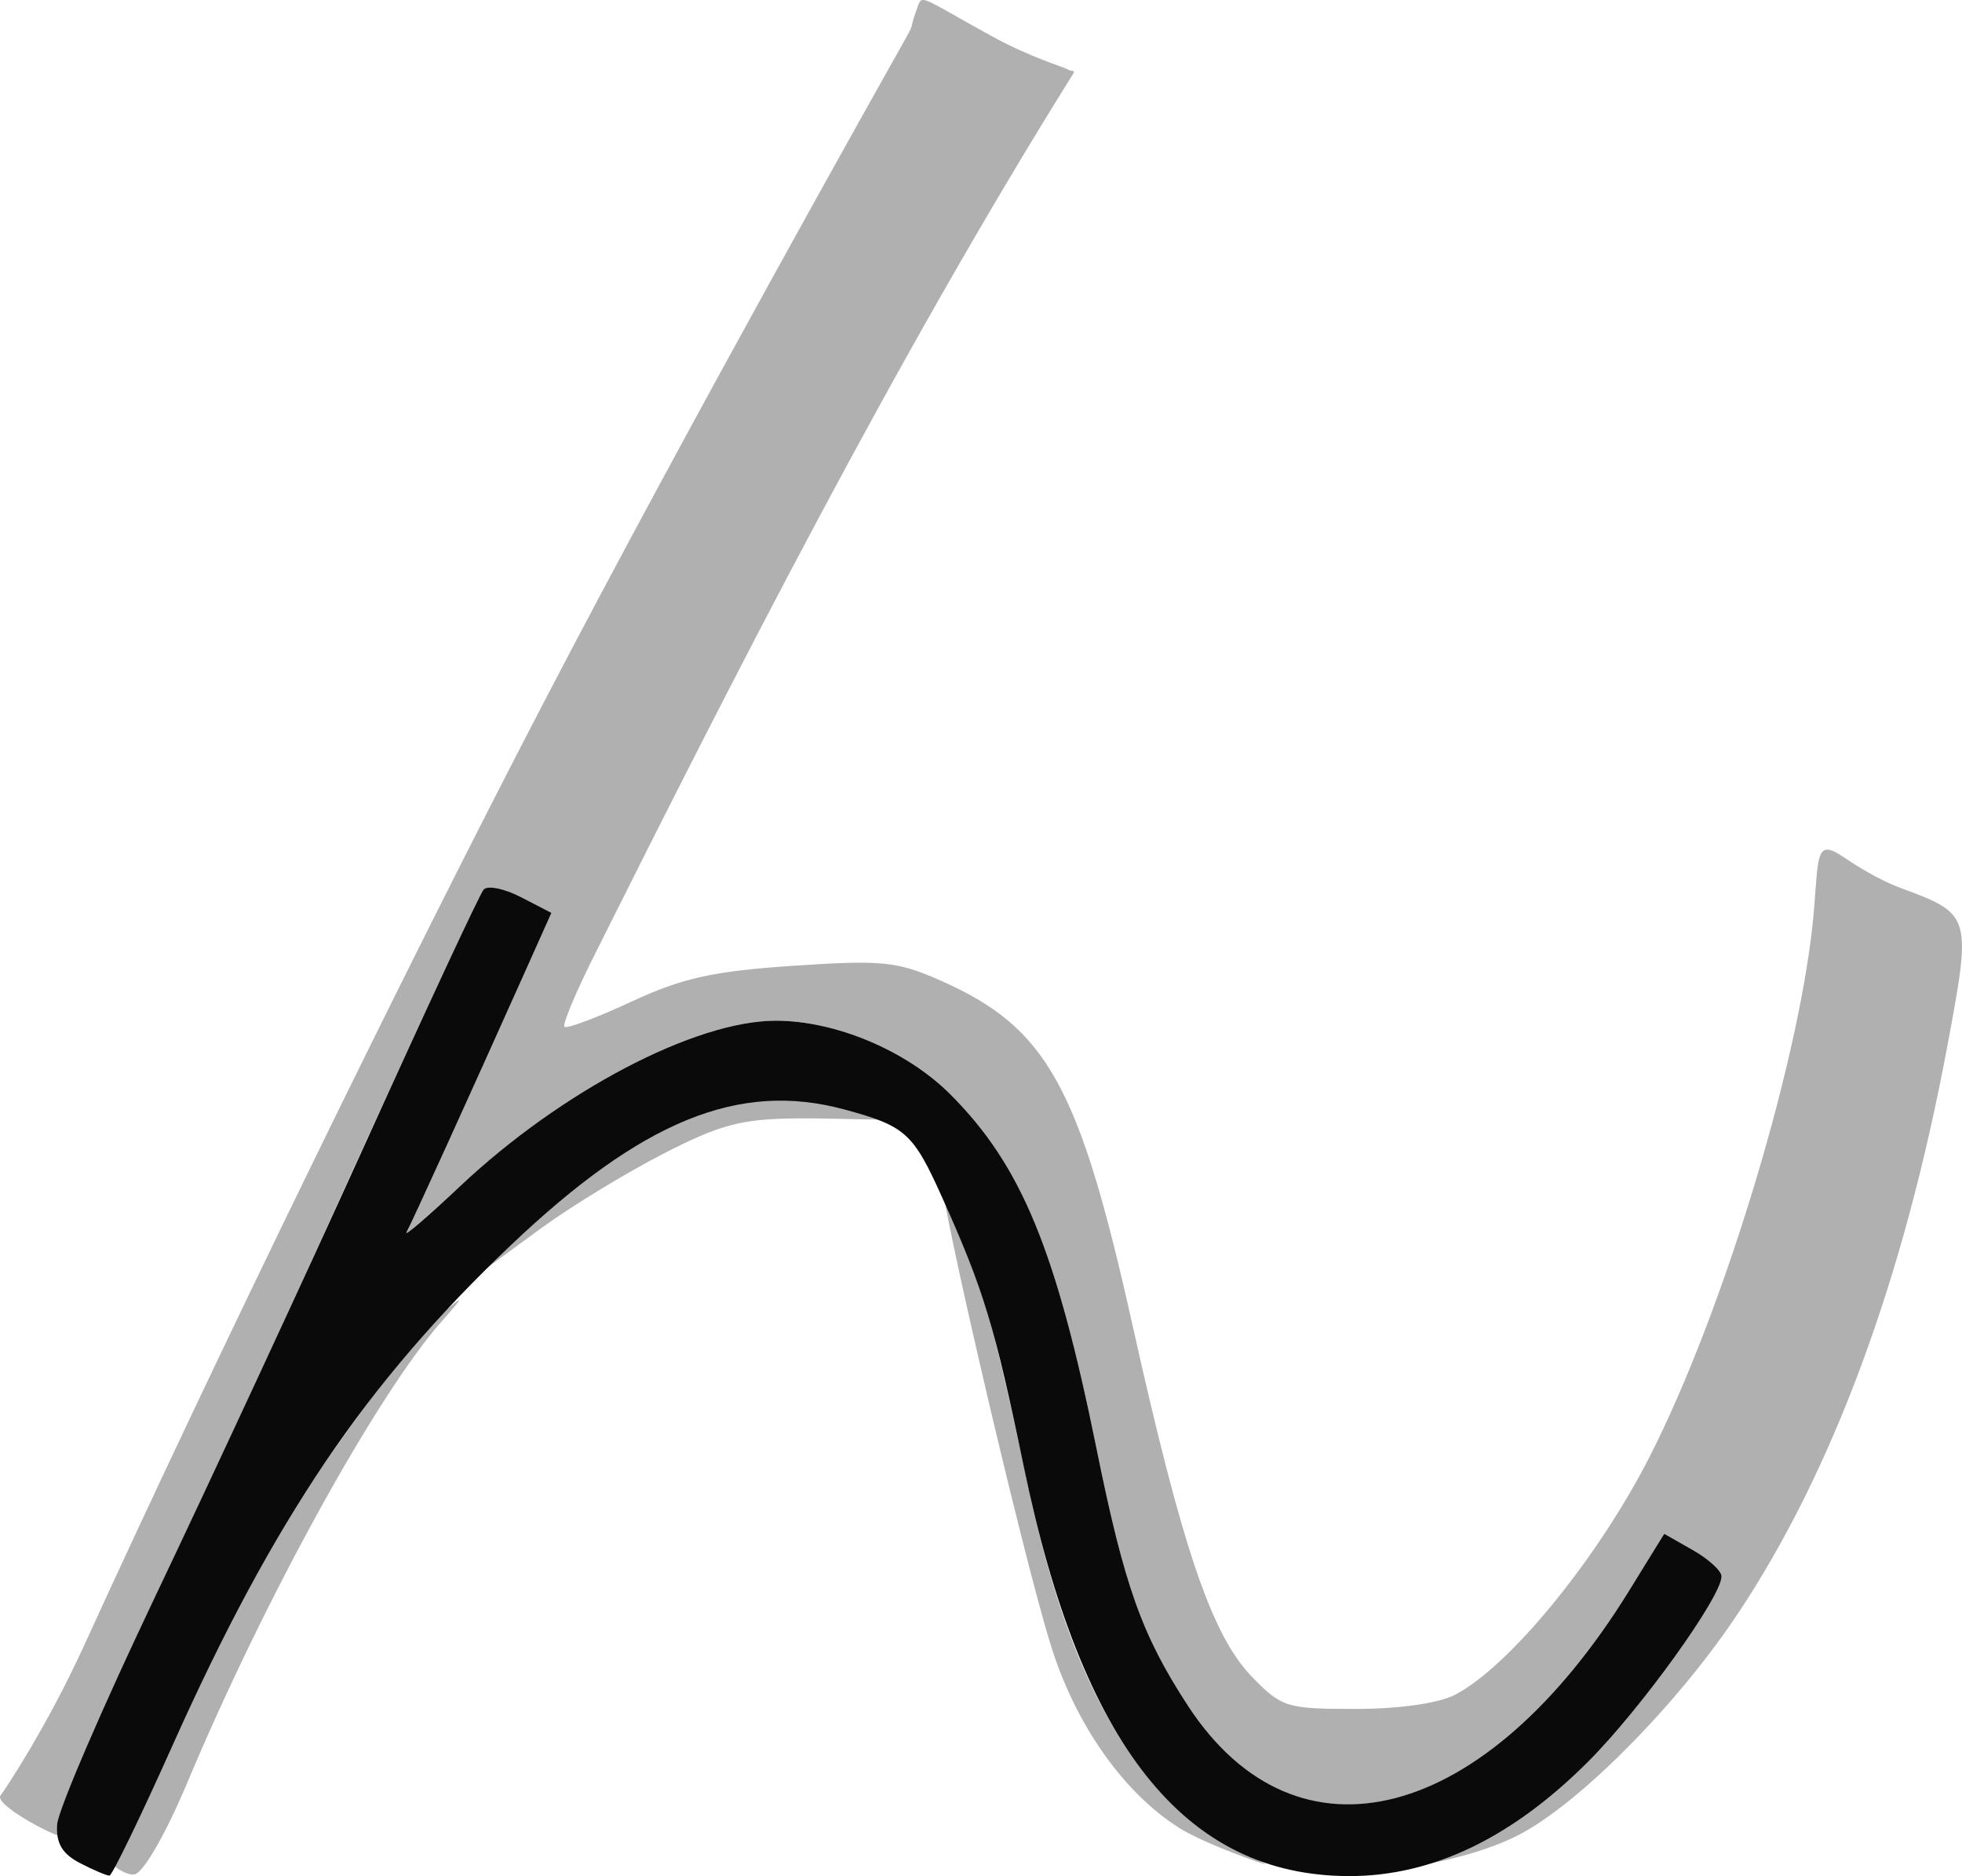 <?xml version="1.0" encoding="UTF-8" standalone="no"?>
<!-- Created with Inkscape (http://www.inkscape.org/) -->

<svg
   version="1.1"
   id="svg967"
   width="199.587"
   height="190.814"
   viewBox="0 0 199.587 190.814"
   sodipodi:docname="ん.png"
   xmlns:inkscape="http://www.inkscape.org/namespaces/inkscape"
   xmlns:sodipodi="http://sodipodi.sourceforge.net/DTD/sodipodi-0.dtd"
   xmlns="http://www.w3.org/2000/svg"
   xmlns:svg="http://www.w3.org/2000/svg">
  <defs
     id="defs971" />
  <sodipodi:namedview
     id="namedview969"
     pagecolor="#ffffff"
     bordercolor="#000000"
     borderopacity="0.25"
     inkscape:showpageshadow="2"
     inkscape:pageopacity="0.0"
     inkscape:pagecheckerboard="0"
     inkscape:deskcolor="#d1d1d1"
     showgrid="false" />
  <g
     inkscape:groupmode="layer"
     inkscape:label="Image"
     id="g973"
     transform="translate(-8.866,-10.186)">
    <g
       id="g977">
      <path
         style="fill:#b0b0b0"
         d="m 19.985,199.277 c 0,-1.78 13.399,-26.803 17.337,-33.277 4.948,-8.135 13.754,-19.9 16.84,-22.5 1.95,-1.642 1.899,-1.473 -0.308,1.015 -6.593,7.435 -18.023,28.14 -25.937,46.984 -2.172,5.172 -4.447,9.138 -5.348,9.323 -0.863,0.178 -2.584,-1.032 -2.584,-1.546 z m 108.823,-3.184 c -5.665,-3.592 -10.51,-10.474 -13.022,-18.494 -2.981,-9.518 -11.49,-46.29 -11.103,-47.448 0.729,-2.182 5.62,15.931 8.372,29.349 3.604,17.571 8.423,28.047 16.058,34.911 2.807,2.524 8.707,5.386 8.481,5.386 -0.227,0 -6.264,-2.106 -8.785,-3.705 z m 33.485,-0.064 c -0.345,0.111 5.396,-5.742 7.92,-8.37 4.698,-4.892 13.792,-15.341 13.781,-17.15 -0.003,-0.555 -1.316,-1.753 -2.916,-2.664 l -2.91,-1.655 -3.566,7.019 c -7.528,14.815 -20.71,21.603 -30.008,20.555 -6.096,-0.687 -10.828,-3.888 -14.855,-10.05 -4.714,-7.213 -6.484,-12.179 -9.317,-26.147 -4.116,-20.29 -7.645,-28.842 -14.89,-36.087 C 101.094,117.041 93.878,114 87.787,114 c -8.214,0 -21.855,7.154 -32.142,16.856 -3.291,3.104 -5.729,5.194 -5.417,4.644 0.512,-0.904 6.273,-13.568 12.391,-27.234 l 2.343,-5.234 -3.095,-1.601 c -1.702,-0.88 -3.42,-1.225 -3.817,-0.766 -0.397,0.459 -7.156,15.01 -15.02,32.335 -7.864,17.325 -16.641,36.225 -19.504,42 -2.863,5.775 -5.427,13.852 -6.732,17.053 -2.032,4.985 1.875,8.362 0.851,6.96 -0.658,-0.9 -2.05,-1.913 -2.37,-1.977 C 13.953,196.771 8.207,193.672 8.929,192.783 9.373,192.236 13.679,185.75 17.443,177.5 30.586,148.699 50.01,108.85 64.102,81.779 78.902,53.345 98.423,18.68 101.111,13.887 c 0.837,-1.493 0.166,-0.538 1.193,-3.25 0.386,-1.019 0.726,-0.469 7.499,3.255 3.894,2.14 7.27,3.103 7.638,3.333 0.467,0.291 0.894,0.032 0.558,0.525 -18.177,29.086 -34.756,61.773 -48.564,89.377 -1.96,3.893 -3.377,7.264 -3.149,7.492 0.228,0.228 3.295,-0.923 6.814,-2.558 5.18,-2.406 8.316,-3.101 16.461,-3.647 9.039,-0.606 10.564,-0.453 15,1.509 10.808,4.779 14.079,10.652 19.508,35.024 5.06,22.719 8.062,31.561 12.141,35.77 3.028,3.124 3.537,3.283 10.535,3.283 4.432,0 8.456,-0.57 10.128,-1.435 5.535,-2.862 14.517,-13.848 19.805,-24.222 7.696,-15.099 15.606,-41.491 16.737,-55.845 0.431,-5.472 0.25,-6.967 2.93,-5.18 0.844,0.563 3.285,2.226 5.89,3.19 7.188,2.66 7.219,2.767 4.706,16.186 -4.425,23.624 -11.62,43.091 -21.3,57.631 -6.199,9.312 -16.204,19.391 -22.372,22.537 -5.976,3.049 -16.798,4.255 -10.622,2.269 z M 64.289,131.086 c 7.87,-10.852 28.845,-10.47 36.093,-7.514 2.077,0.847 -5.008,0.312 -10.529,0.365 -5.581,0.053 -7.756,0.634 -13.558,3.618 -3.801,1.955 -9.359,5.346 -12.353,7.534 L 58.5,139.069 Z"
         id="path981"
         sodipodi:nodetypes="sssssssssssssssscscssssssssscssssssssssssssccsssssssssssssssssssssscs" />
      <path
         style="fill:#0a0a0a"
         d="m 17,199.676 c -1.81,-0.937 -2.45,-2.025 -2.318,-3.938 0.1,-1.454 4.645,-12.002 10.099,-23.44 5.454,-11.438 15.012,-32.047 21.239,-45.797 6.227,-13.75 11.643,-25.376 12.036,-25.835 0.393,-0.459 2.107,-0.115 3.81,0.766 l 3.095,1.601 -2.343,5.234 c -6.117,13.667 -11.879,26.33 -12.391,27.234 -0.312,0.55 2.126,-1.54 5.417,-4.644 C 65.932,121.154 79.573,114 87.787,114 c 6.092,0 13.307,3.041 17.744,7.479 7.245,7.245 10.774,15.798 14.89,36.087 2.833,13.968 4.603,18.934 9.317,26.147 11.067,16.934 30.262,11.908 44.862,-11.747 l 3.566,-5.778 2.91,1.655 c 1.6,0.91 2.913,2.109 2.916,2.664 0.013,2.064 -8.222,13.503 -13.576,18.857 C 162.661,197.121 154.574,201 146.156,201 c -16.745,0 -27.278,-13.237 -33.148,-41.656 -2.949,-14.279 -4.054,-17.92 -8.307,-27.384 -2.944,-6.551 -3.722,-7.25 -9.951,-8.935 C 84.043,120.128 74.184,124.146 60.812,136.854 46.082,150.851 36.712,164.707 26.414,187.715 23.162,194.984 20.275,200.94 20,200.951 c -0.275,0.011 -1.625,-0.563 -3,-1.275 z"
         id="path979" />
    </g>
  </g>
</svg>
